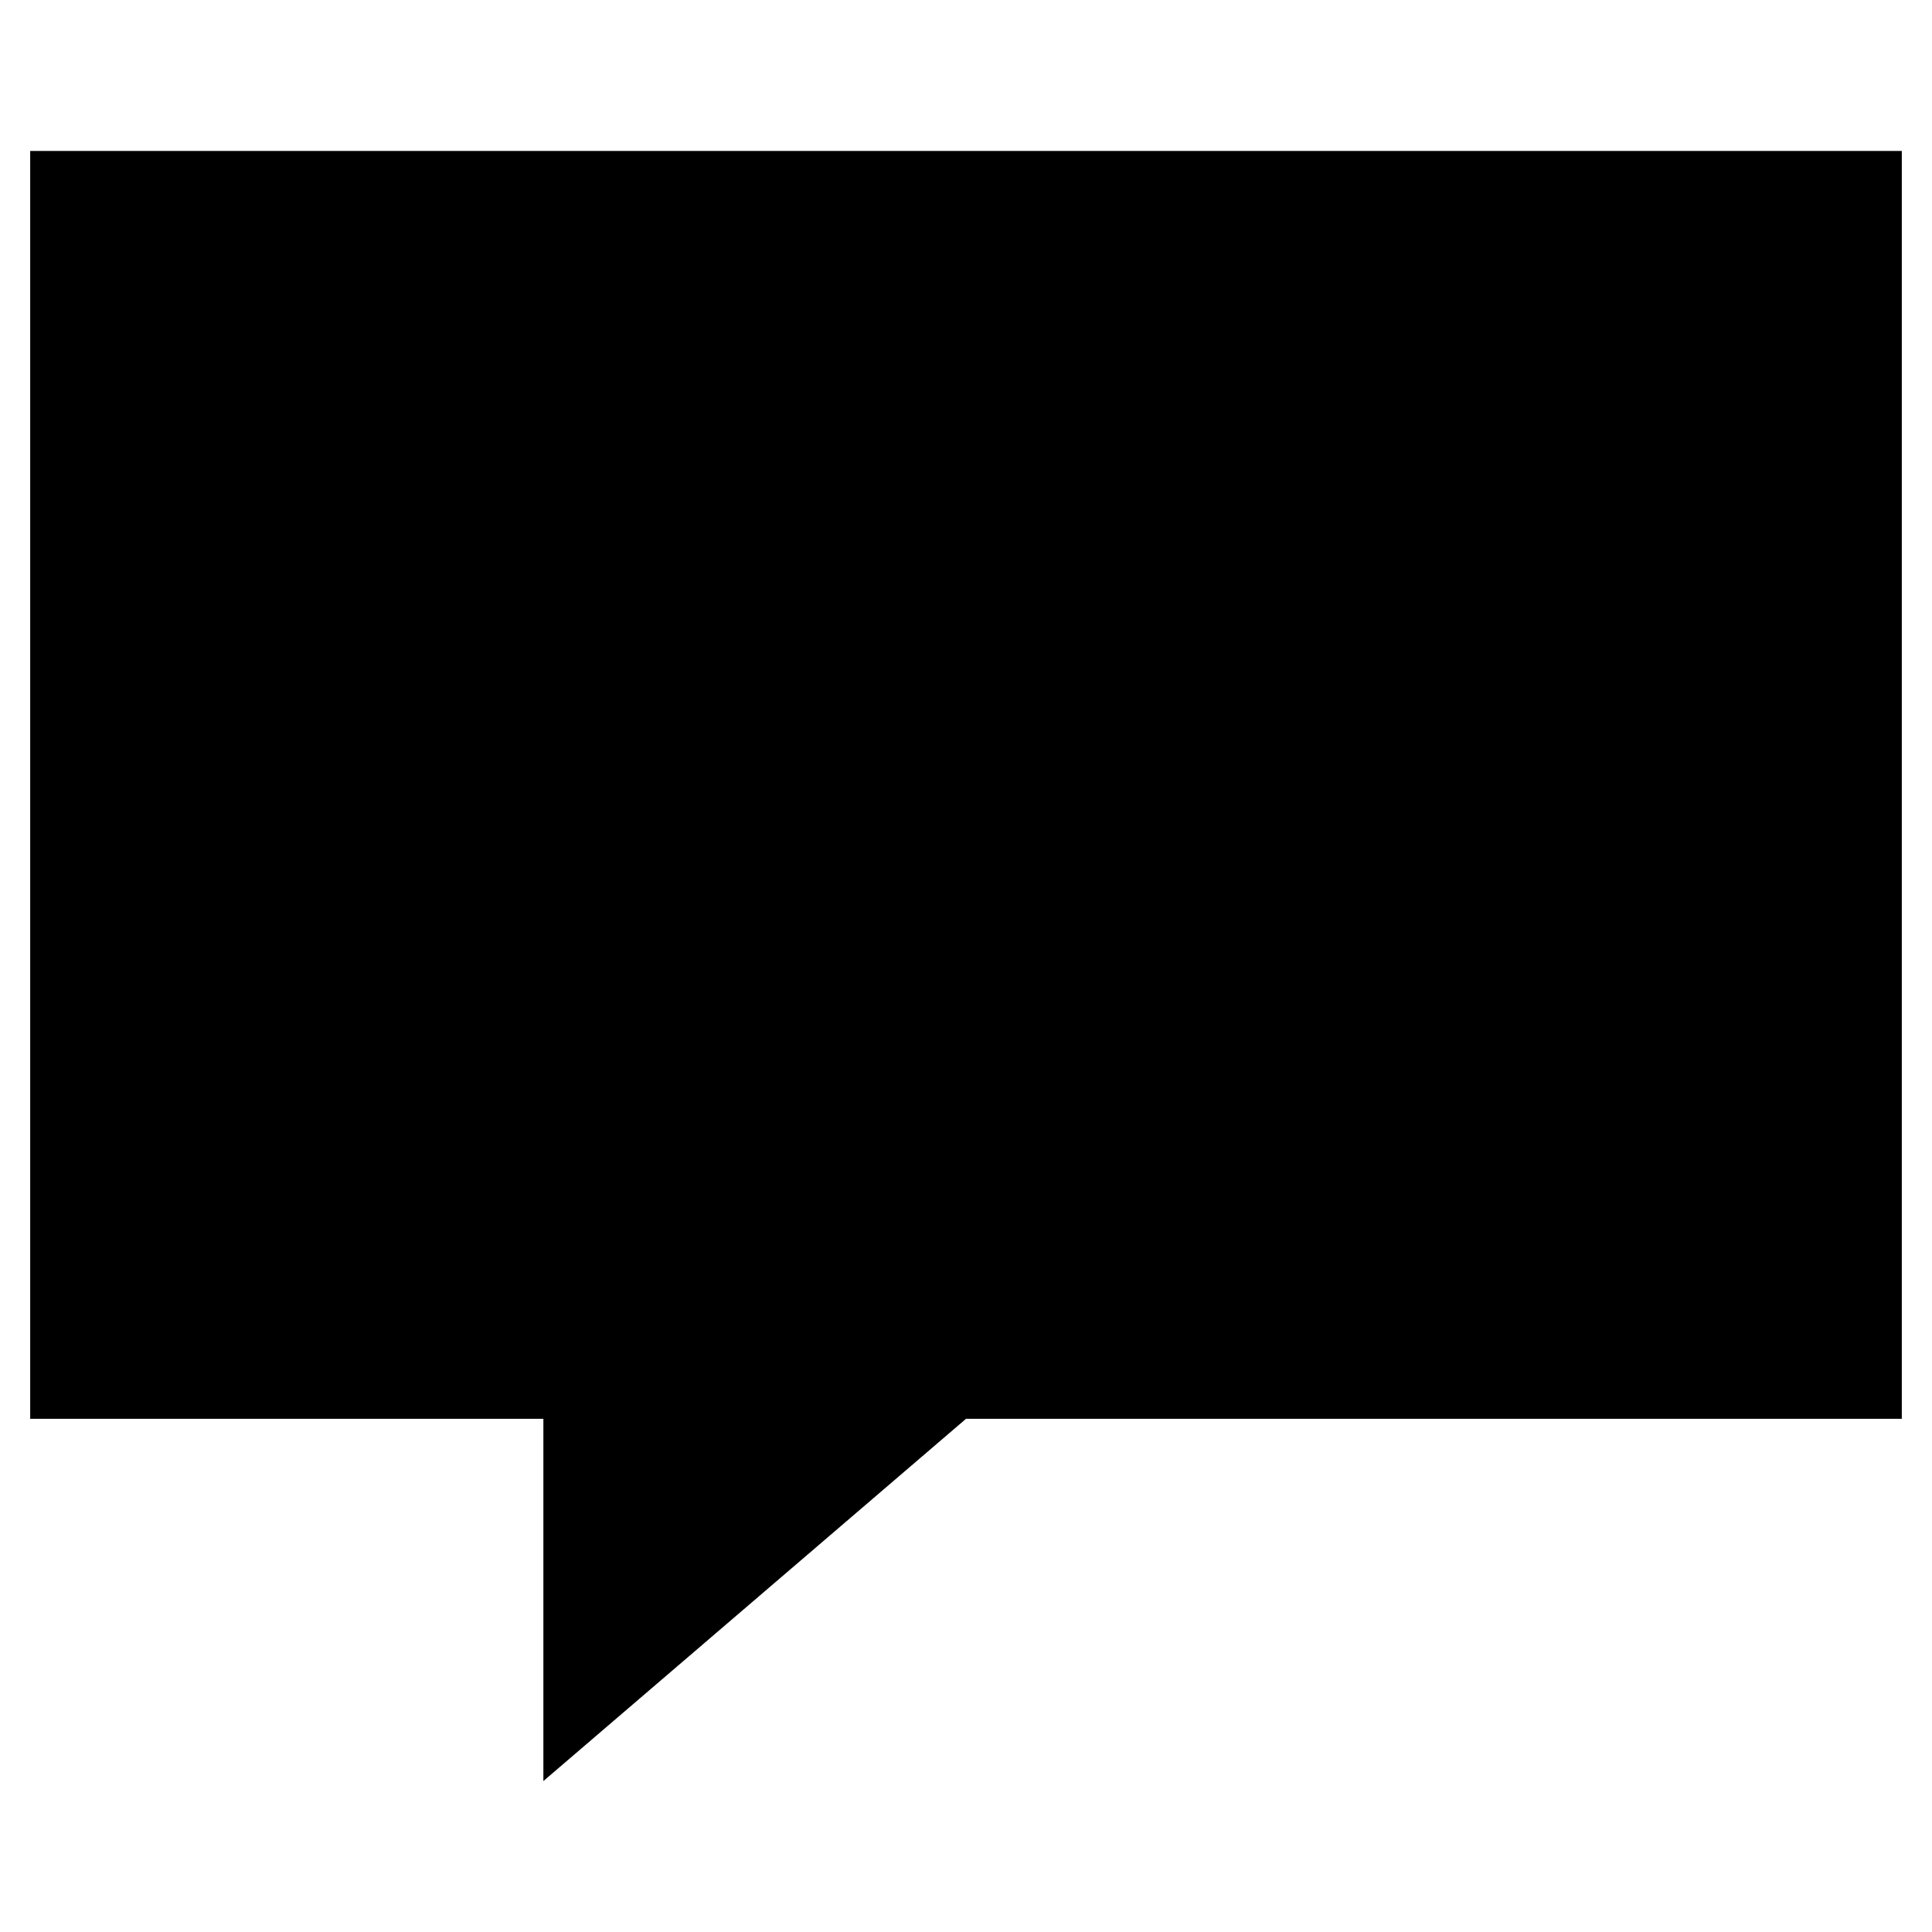 <svg xmlns="http://www.w3.org/2000/svg" viewBox="0 0 64 64"><path stroke-miterlimit="10" stroke-width="2" d="M32 47h31V5H1v42h17v12z"/><g stroke-miterlimit="10" stroke-width="2"><circle cx="35" cy="31" r="3"/><circle cx="25" cy="33" r="3"/><path d="M38 31V16l-10 2v15m0-11l10-2"/></g></svg>